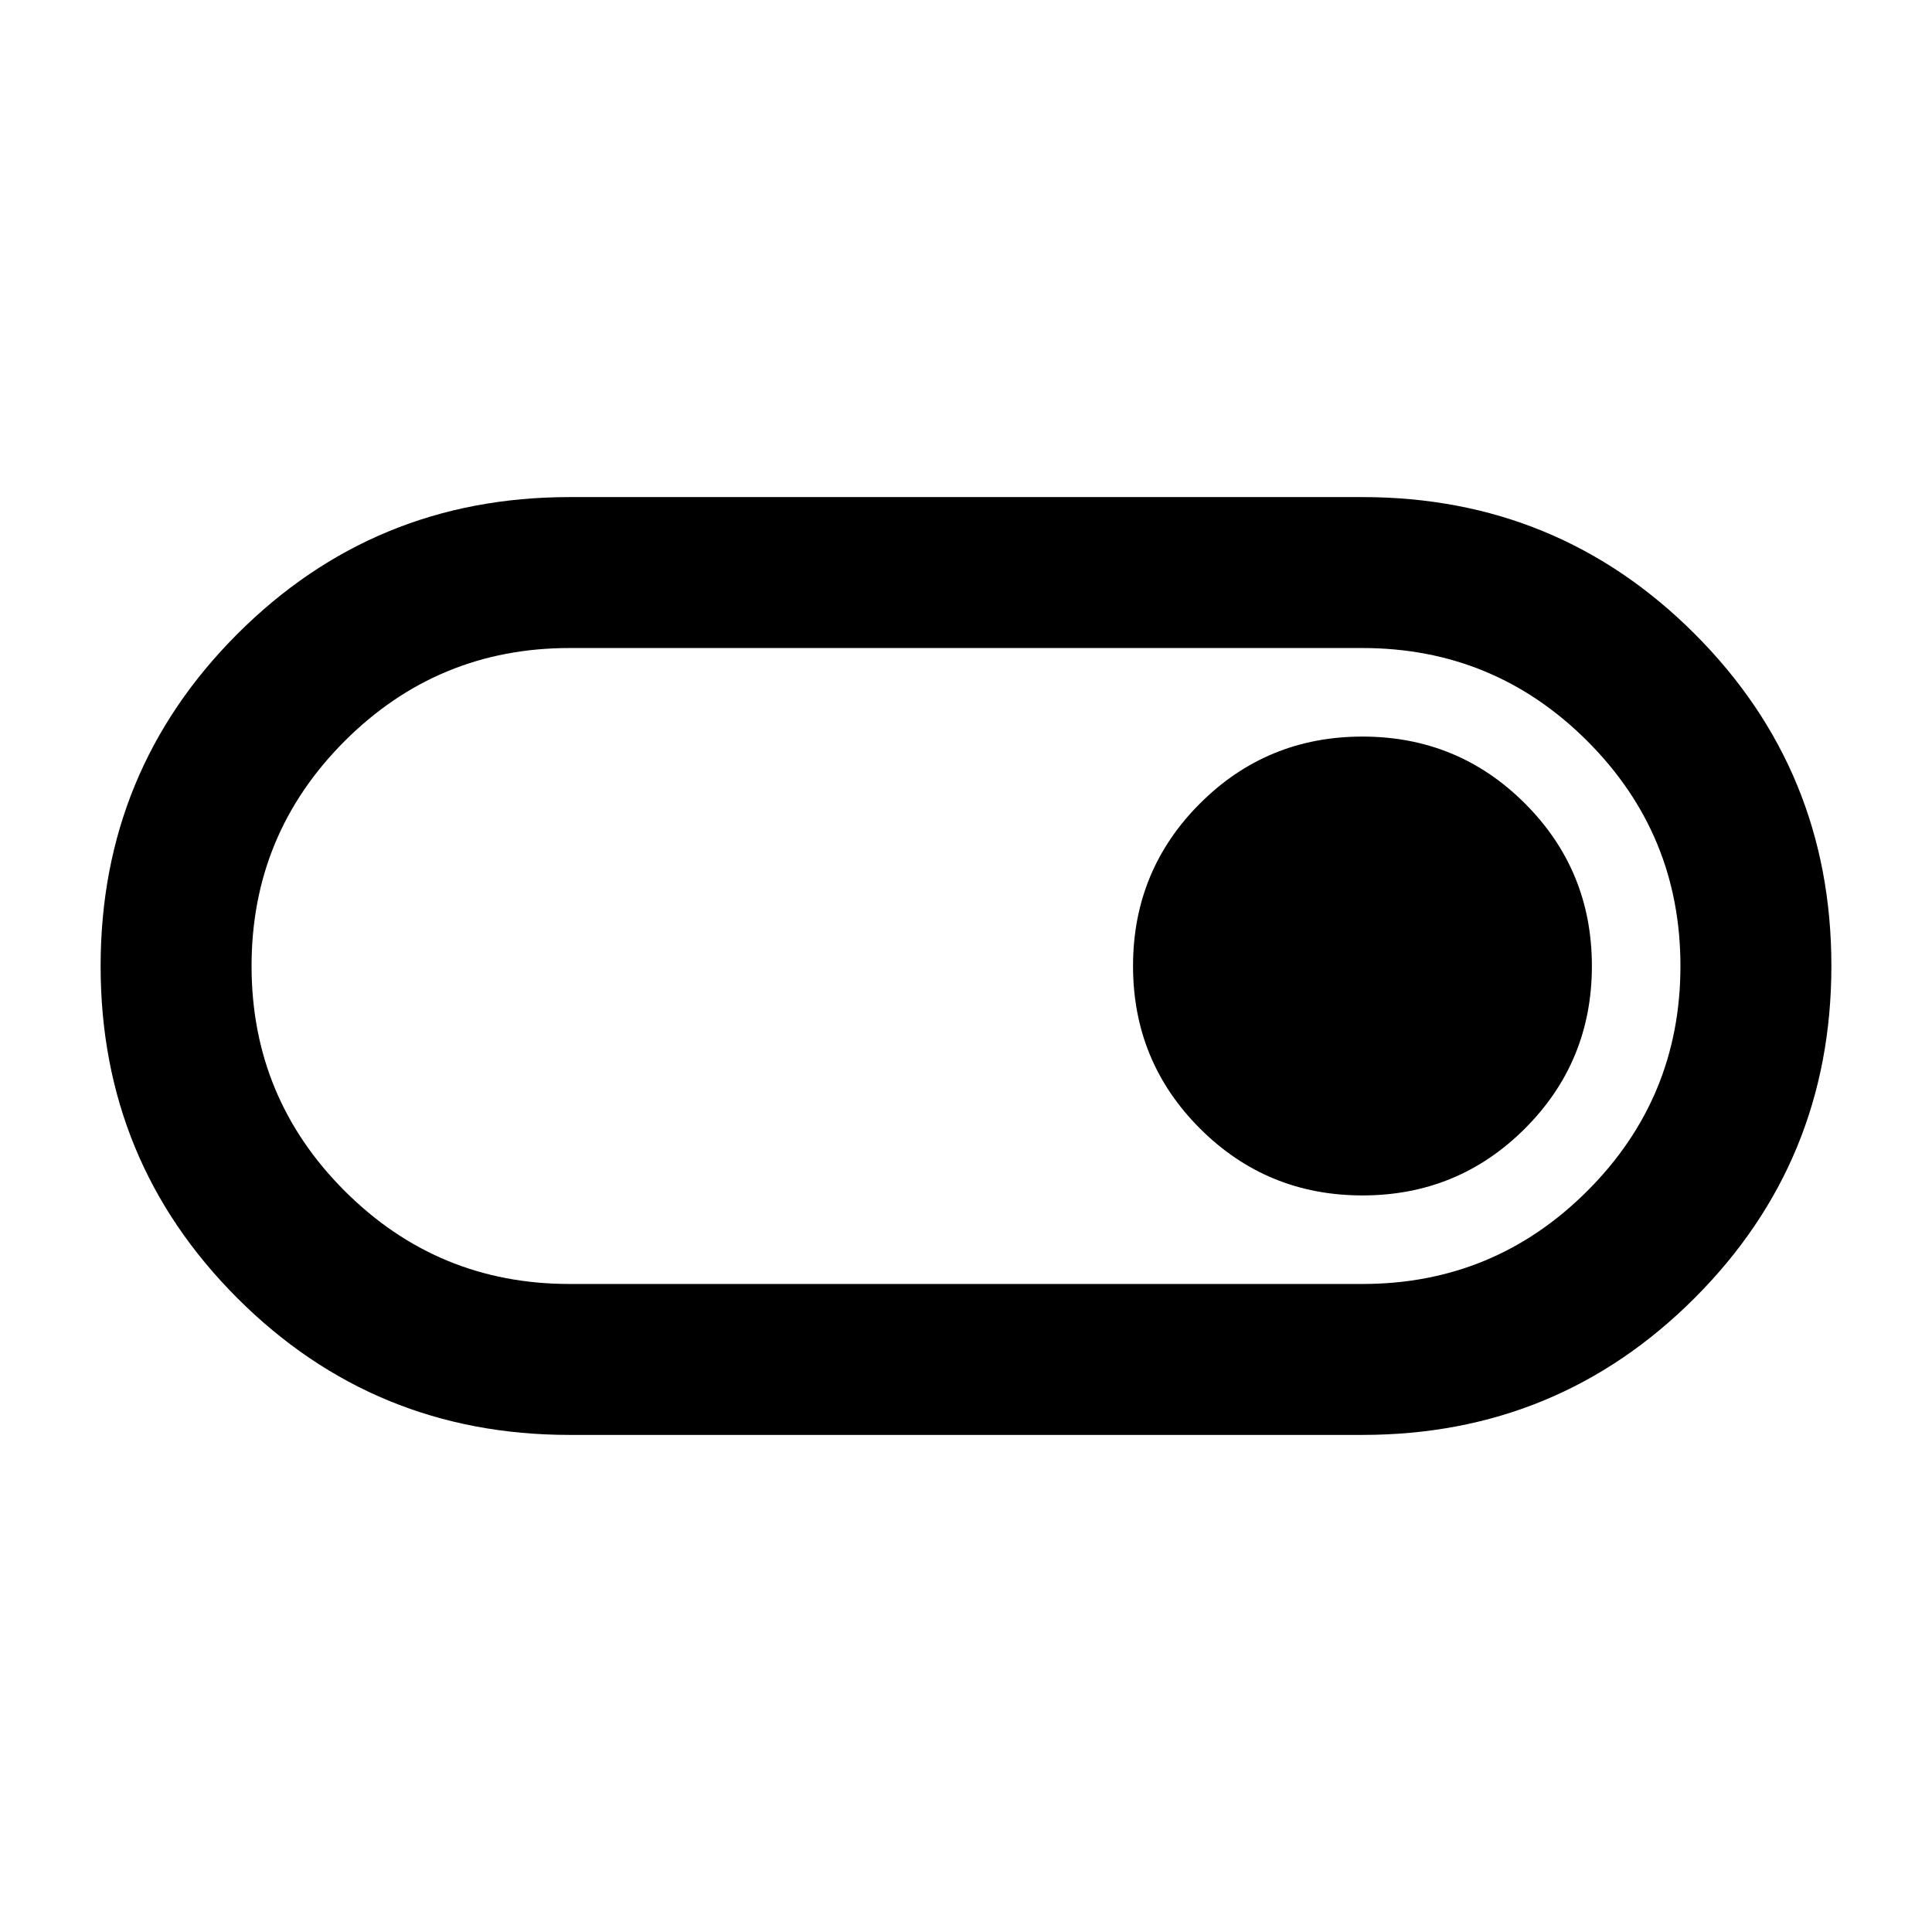 <svg xmlns="http://www.w3.org/2000/svg" height="24" viewBox="0 -960 960 960" width="24"><path d="M283-247q-97.08 0-165.04-67.94T50-479.94Q50-577 117.96-645T283-713h394q97.08 0 165.04 67.94t67.96 165Q910-383 842.04-315T677-247H283Zm0-75h394q65.5 0 111.75-46.25T835-480q0-65.5-46.25-111.75T677-638H283q-65.5 0-111.75 46.25T125-480q0 65.5 46.25 111.75T283-322Zm394-44q47.5 0 80.75-33.25T791-480q0-47.5-33.25-80.75T677-594q-47.5 0-80.75 33.25T563-480q0 47.5 33.25 80.75T677-366ZM480-480Z"/></svg>